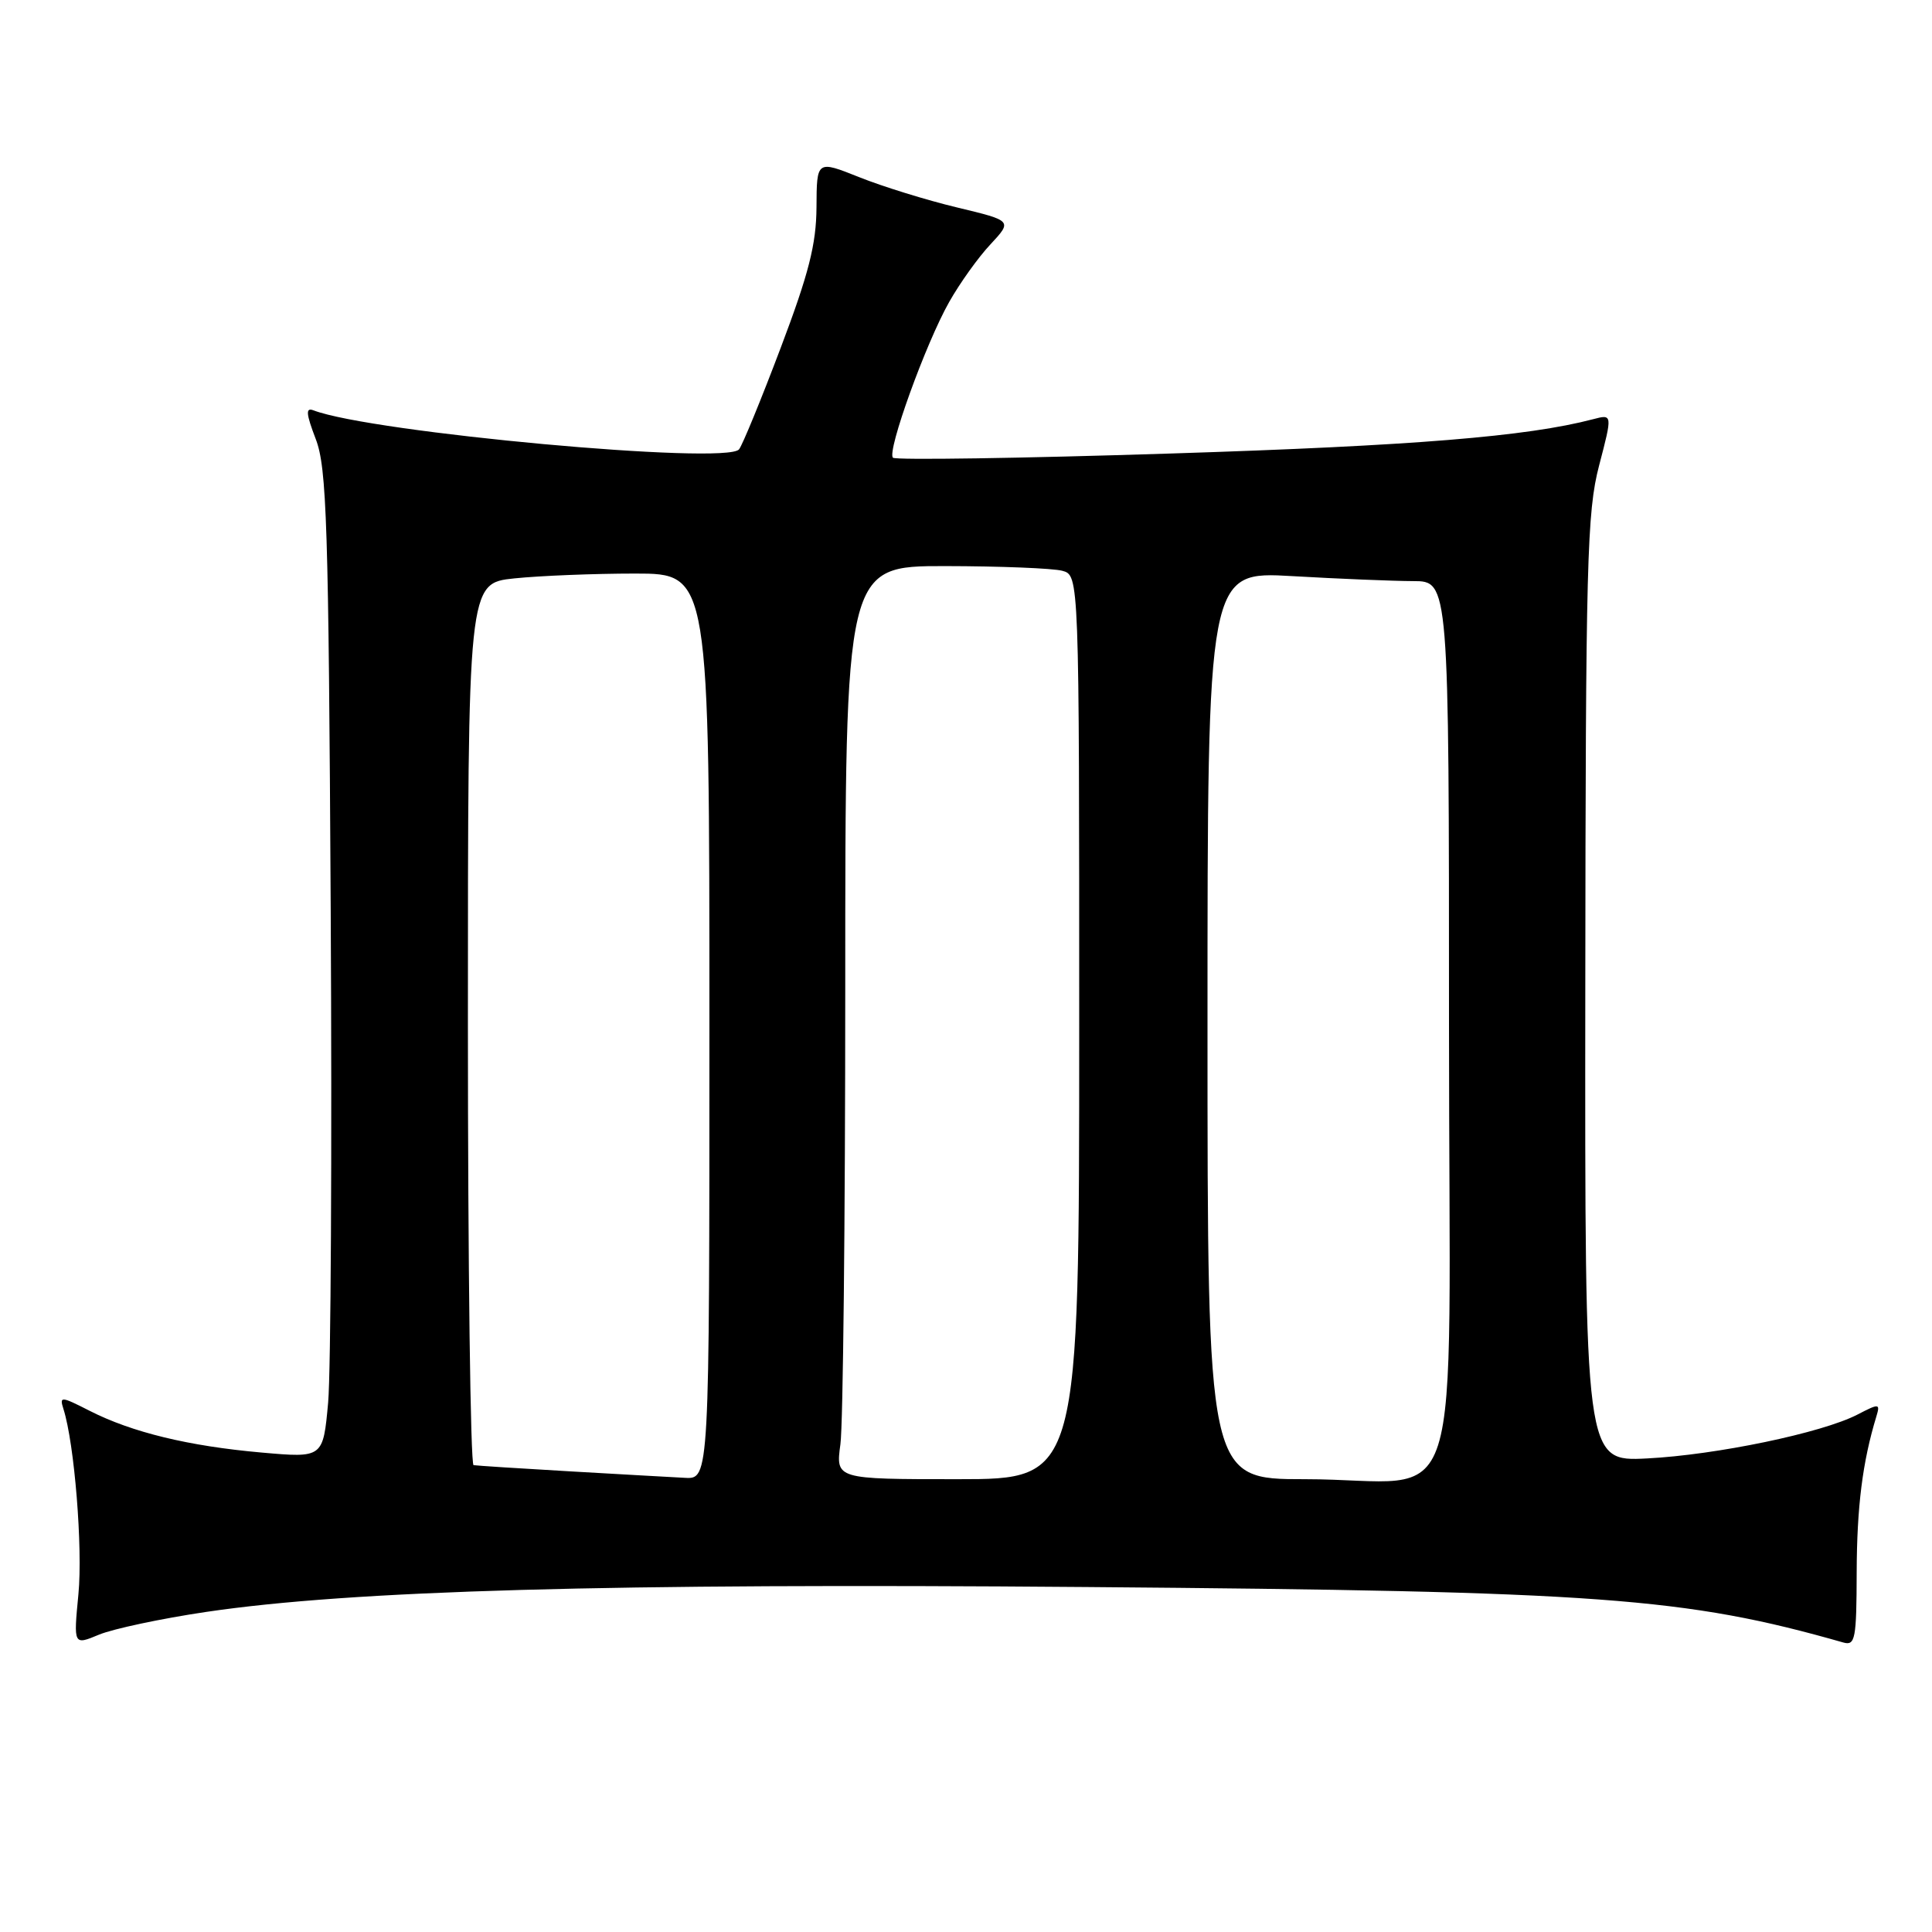 <?xml version="1.0" encoding="UTF-8" standalone="no"?>
<!DOCTYPE svg PUBLIC "-//W3C//DTD SVG 1.1//EN" "http://www.w3.org/Graphics/SVG/1.1/DTD/svg11.dtd" >
<svg xmlns="http://www.w3.org/2000/svg" xmlns:xlink="http://www.w3.org/1999/xlink" version="1.1" viewBox="0 0 256 256">
 <g >
 <path fill="currentColor"
d=" M 27.30 213.59 C 46.61 210.73 80.55 209.77 144.00 210.29 C 211.91 210.84 223.31 211.67 244.25 217.64 C 245.83 218.09 246.00 217.18 246.02 208.32 C 246.05 199.64 246.79 193.72 248.63 187.68 C 249.15 185.96 249.01 185.94 246.12 187.44 C 241.42 189.87 227.44 192.78 218.25 193.25 C 210.00 193.67 210.00 193.67 210.06 131.08 C 210.11 74.45 210.28 67.85 211.89 61.68 C 213.67 54.87 213.67 54.87 211.08 55.55 C 202.37 57.84 187.29 59.07 155.21 60.09 C 135.25 60.73 118.65 60.98 118.32 60.65 C 117.49 59.83 122.67 45.48 125.78 40.00 C 127.18 37.52 129.63 34.09 131.24 32.38 C 134.15 29.25 134.15 29.25 126.82 27.49 C 122.80 26.53 116.96 24.72 113.86 23.48 C 108.22 21.23 108.22 21.23 108.19 27.45 C 108.16 32.37 107.17 36.25 103.45 46.08 C 100.87 52.91 98.38 58.97 97.93 59.54 C 96.27 61.63 49.22 57.32 41.53 54.37 C 40.48 53.97 40.55 54.81 41.84 58.18 C 43.30 61.99 43.54 69.40 43.82 120.50 C 44.00 152.40 43.84 181.81 43.48 185.85 C 42.81 193.19 42.81 193.19 34.66 192.47 C 25.01 191.62 17.47 189.79 11.88 186.94 C 8.07 185.00 7.86 184.98 8.41 186.71 C 9.87 191.30 10.98 205.12 10.39 211.25 C 9.74 218.01 9.74 218.01 13.12 216.60 C 14.98 215.83 21.36 214.47 27.30 213.59 Z  M 75.50 194.96 C 68.90 194.58 63.16 194.21 62.75 194.14 C 62.34 194.06 62.00 167.74 62.00 135.64 C 62.00 77.28 62.00 77.28 68.15 76.64 C 71.53 76.29 78.73 76.00 84.15 76.00 C 94.00 76.00 94.00 76.00 94.00 136.00 C 94.00 196.00 94.00 196.00 90.75 195.82 C 88.96 195.73 82.10 195.34 75.50 194.96 Z  M 111.36 191.36 C 111.71 188.81 112.00 161.58 112.00 130.86 C 112.00 75.00 112.00 75.00 125.25 75.01 C 132.54 75.02 139.51 75.30 140.75 75.63 C 143.00 76.23 143.00 76.23 143.00 136.12 C 143.00 196.00 143.00 196.00 126.86 196.00 C 110.73 196.00 110.73 196.00 111.36 191.36 Z  M 160.00 135.85 C 160.00 75.69 160.00 75.69 171.25 76.34 C 177.44 76.70 184.64 76.99 187.25 77.00 C 192.00 77.00 192.00 77.00 192.00 135.88 C 192.00 203.96 194.53 196.00 172.88 196.00 C 160.00 196.00 160.00 196.00 160.00 135.85 Z "/>
</g>
</svg>